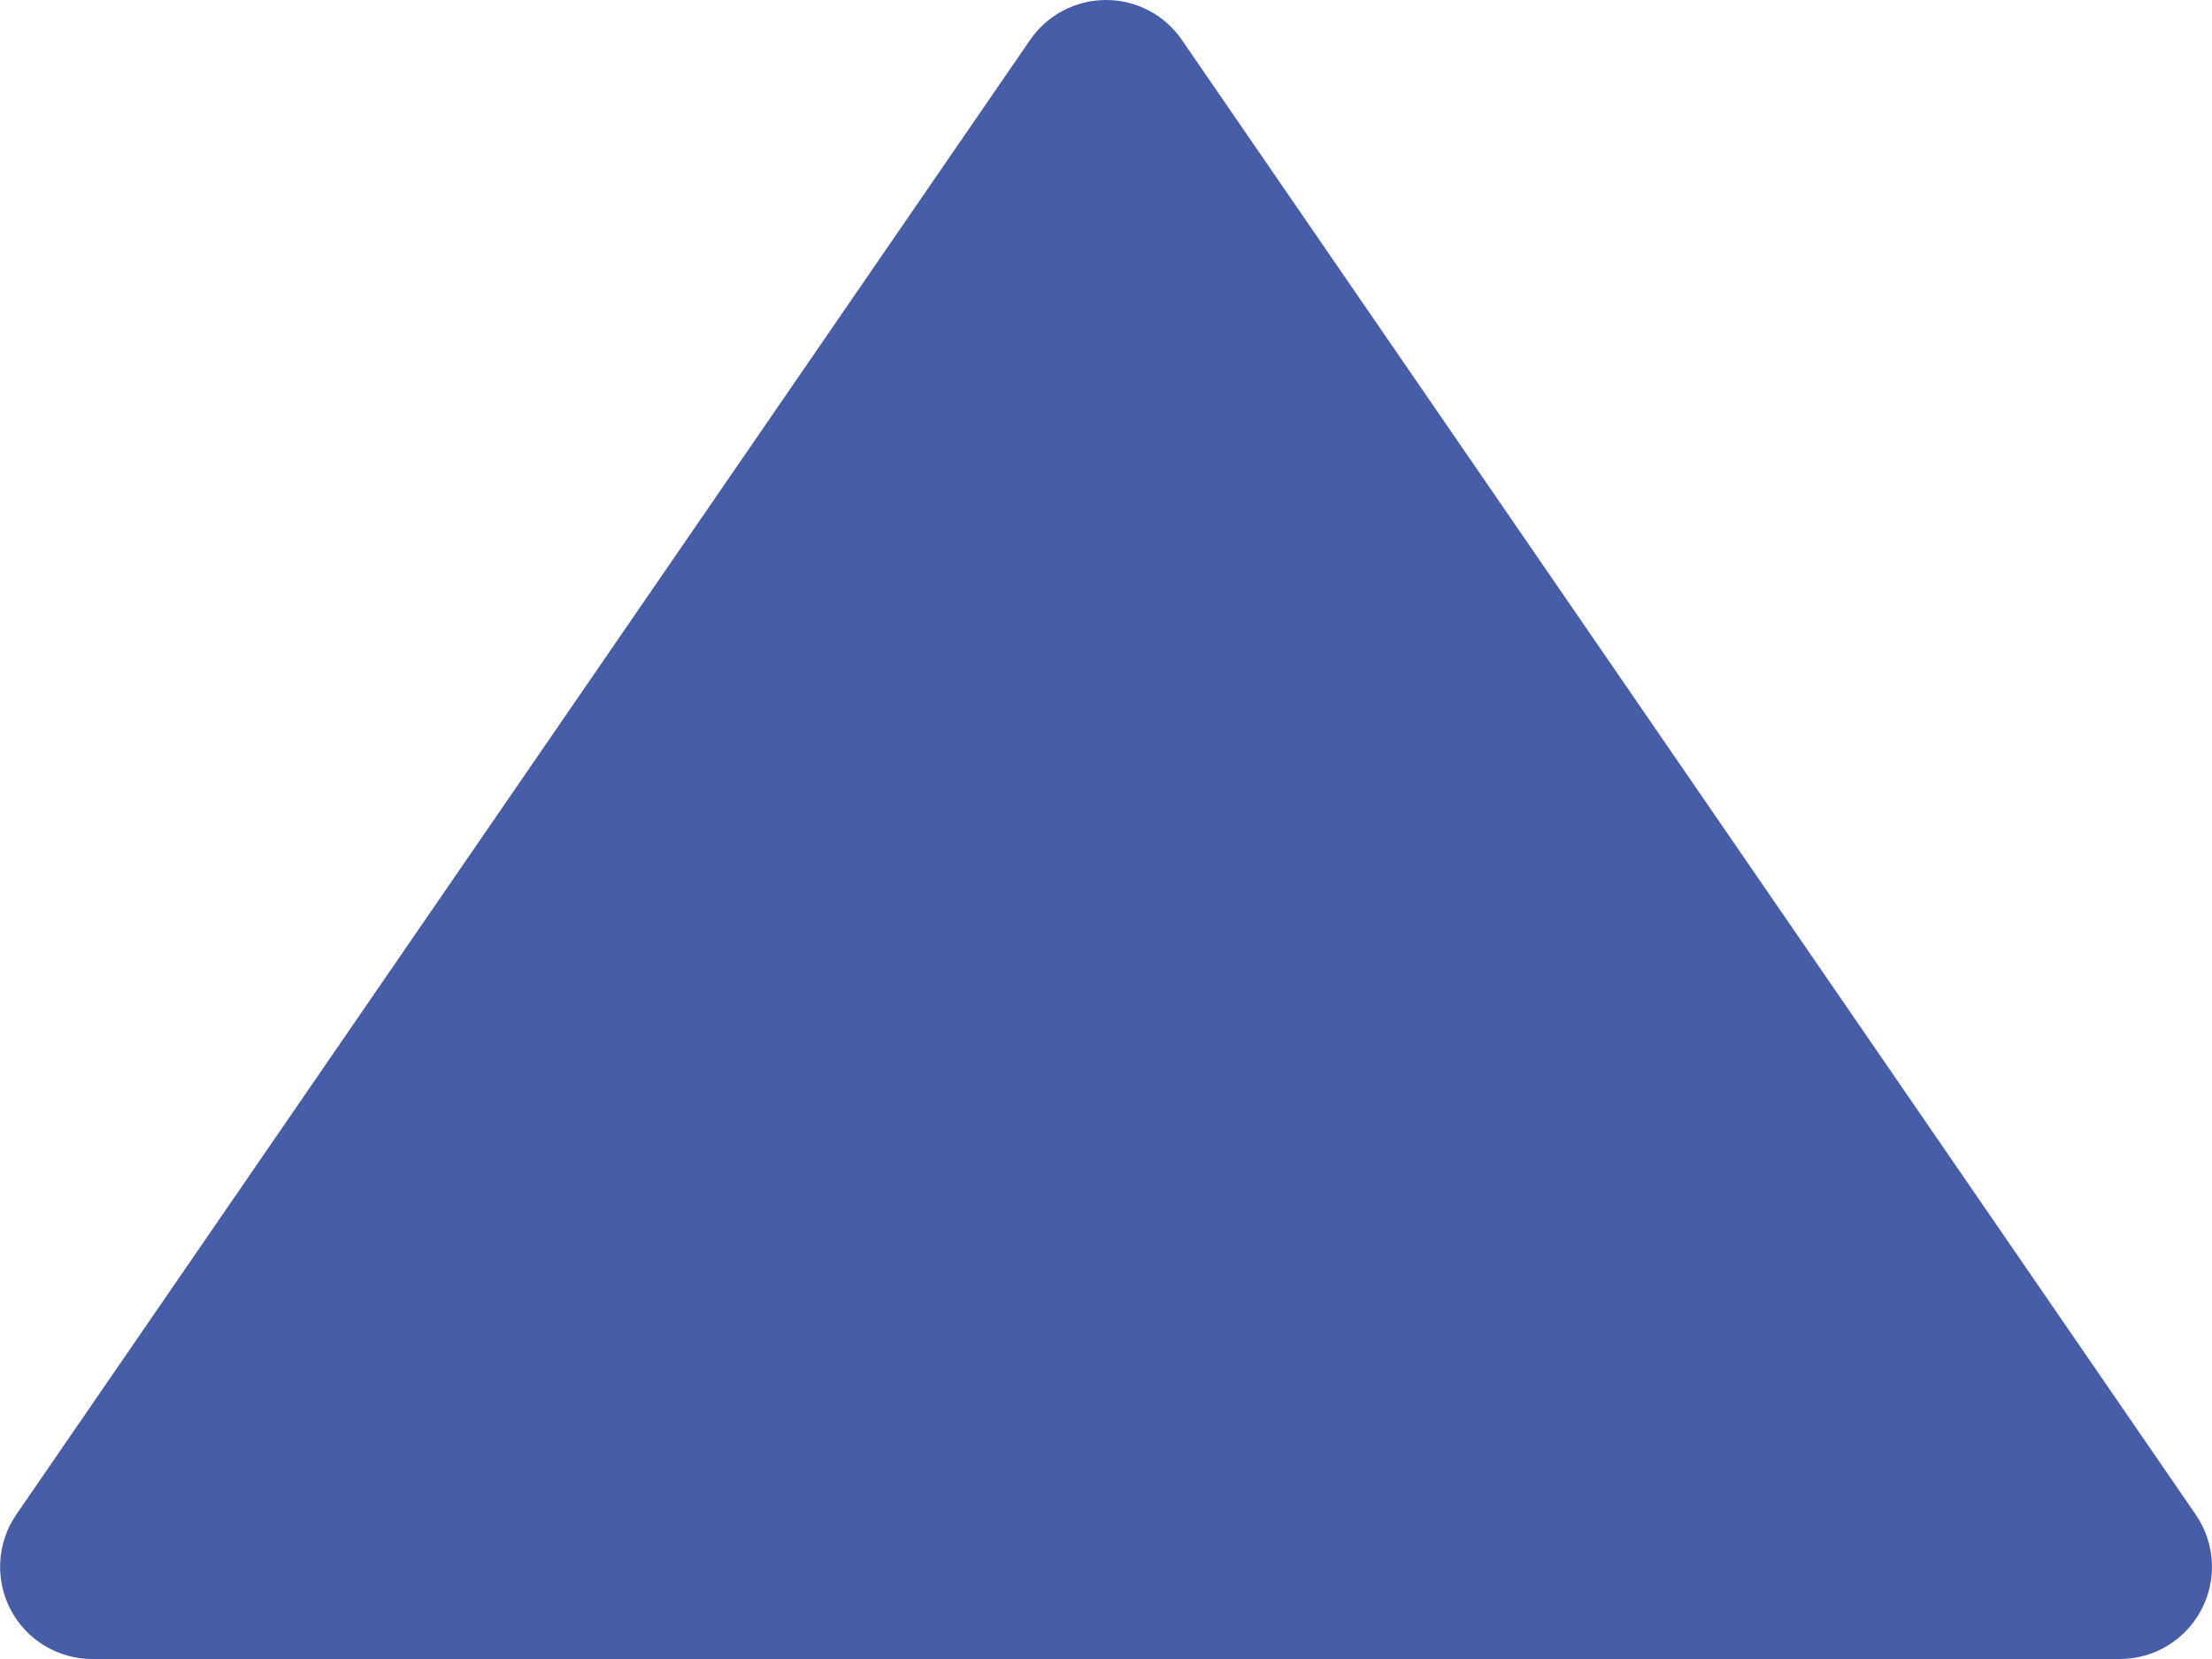 <?xml version="1.0" encoding="UTF-8"?>
<svg width="12px" height="9px" viewBox="0 0 12 9" version="1.1" xmlns="http://www.w3.org/2000/svg" xmlns:xlink="http://www.w3.org/1999/xlink">
    <!-- Generator: Sketch 63.1 (92452) - https://sketch.com -->
    <title>icon / stock</title>
    <desc>Created with Sketch.</desc>
    <g id="Style-Guide" stroke="none" stroke-width="1" fill="none" fill-rule="evenodd">
        <g id="Style-guide" transform=" rotate(180 6 4.5) translate(-365, -945)"  fill="#475da7" fill-rule="nonzero">
            <path d="M376.5,945 L365.5,945 C365.314,945 365.144,945.103 365.058,945.267 C364.971,945.431 364.983,945.63 365.088,945.783 L370.588,953.783 C370.681,953.919 370.835,954 371,954 C371.164,954 371.319,953.919 371.412,953.783 L376.912,945.783 C377.017,945.63 377.028,945.431 376.942,945.267 C376.856,945.103 376.685,945 376.5,945 Z" id="icon-/-stock"></path>
        </g>
    </g>
</svg>